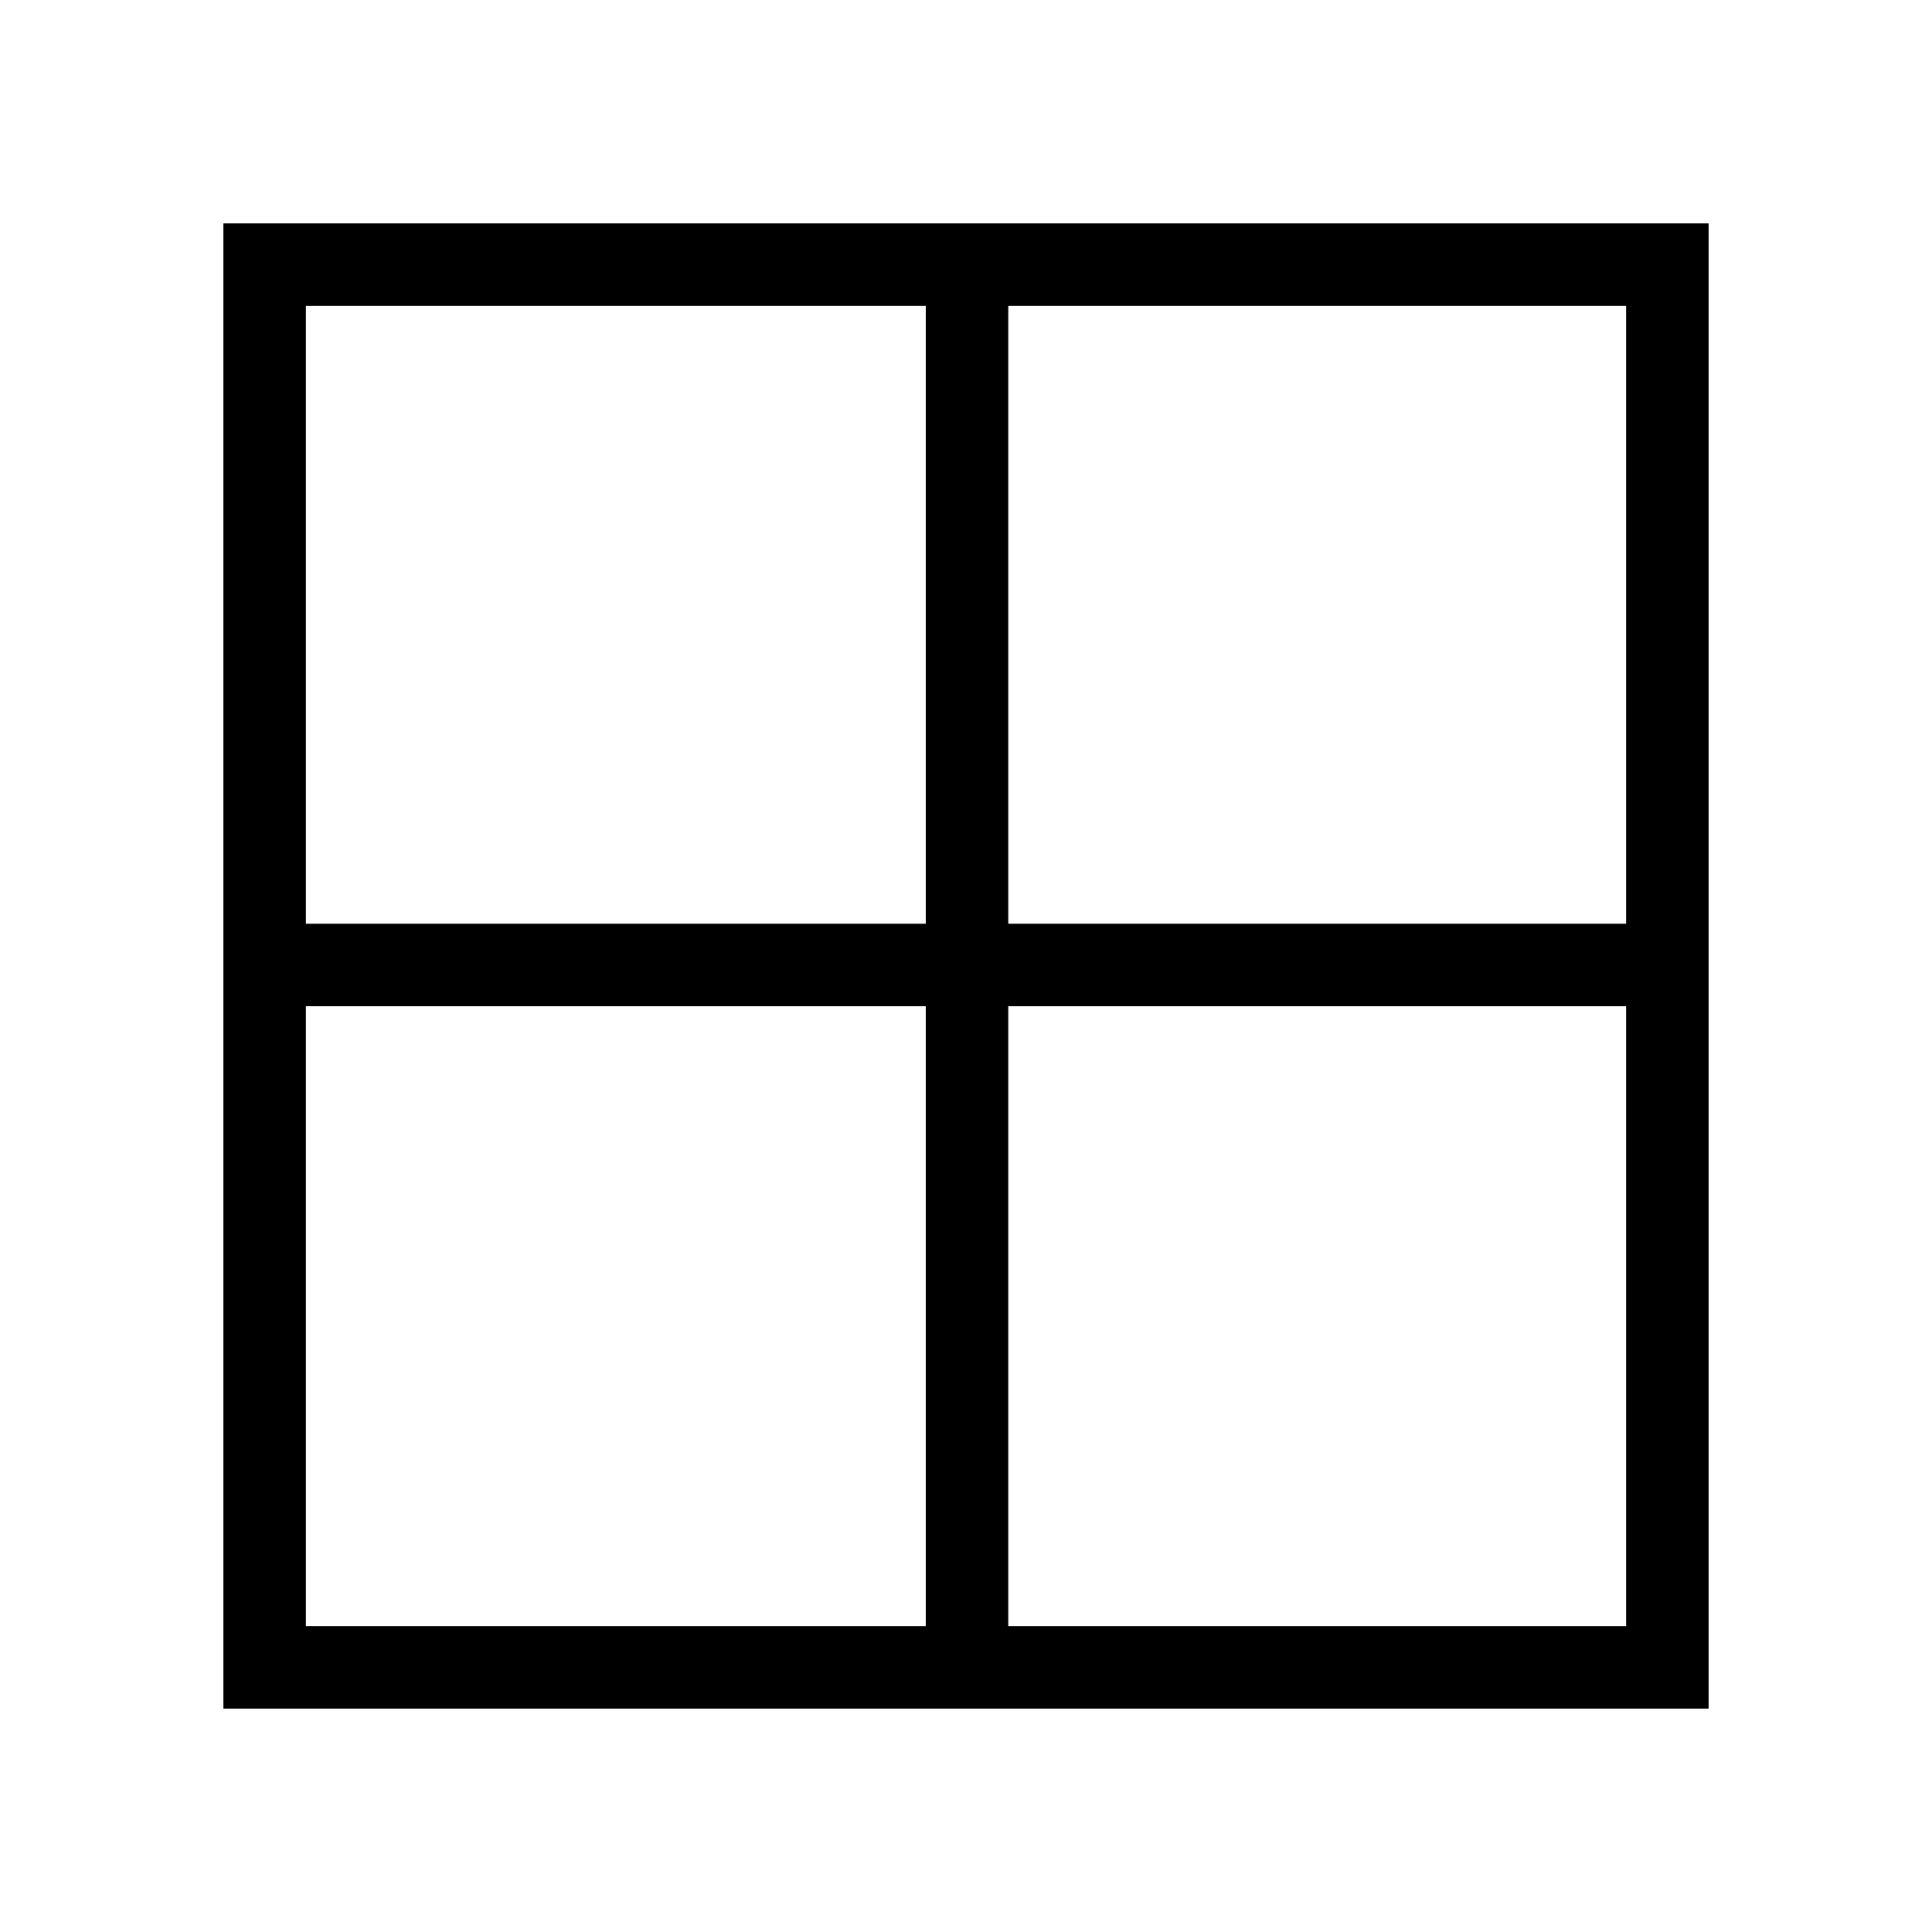 <svg xmlns="http://www.w3.org/2000/svg" height="40" width="40"><path d="M4.625 35.375V4.625H35.375V35.375ZM19.167 19.125V6.333H6.333V19.125ZM19.167 20.833H6.333V33.667H19.167ZM20.875 20.833V33.667H33.667V20.833ZM20.875 19.125H33.667V6.333H20.875Z"/></svg>